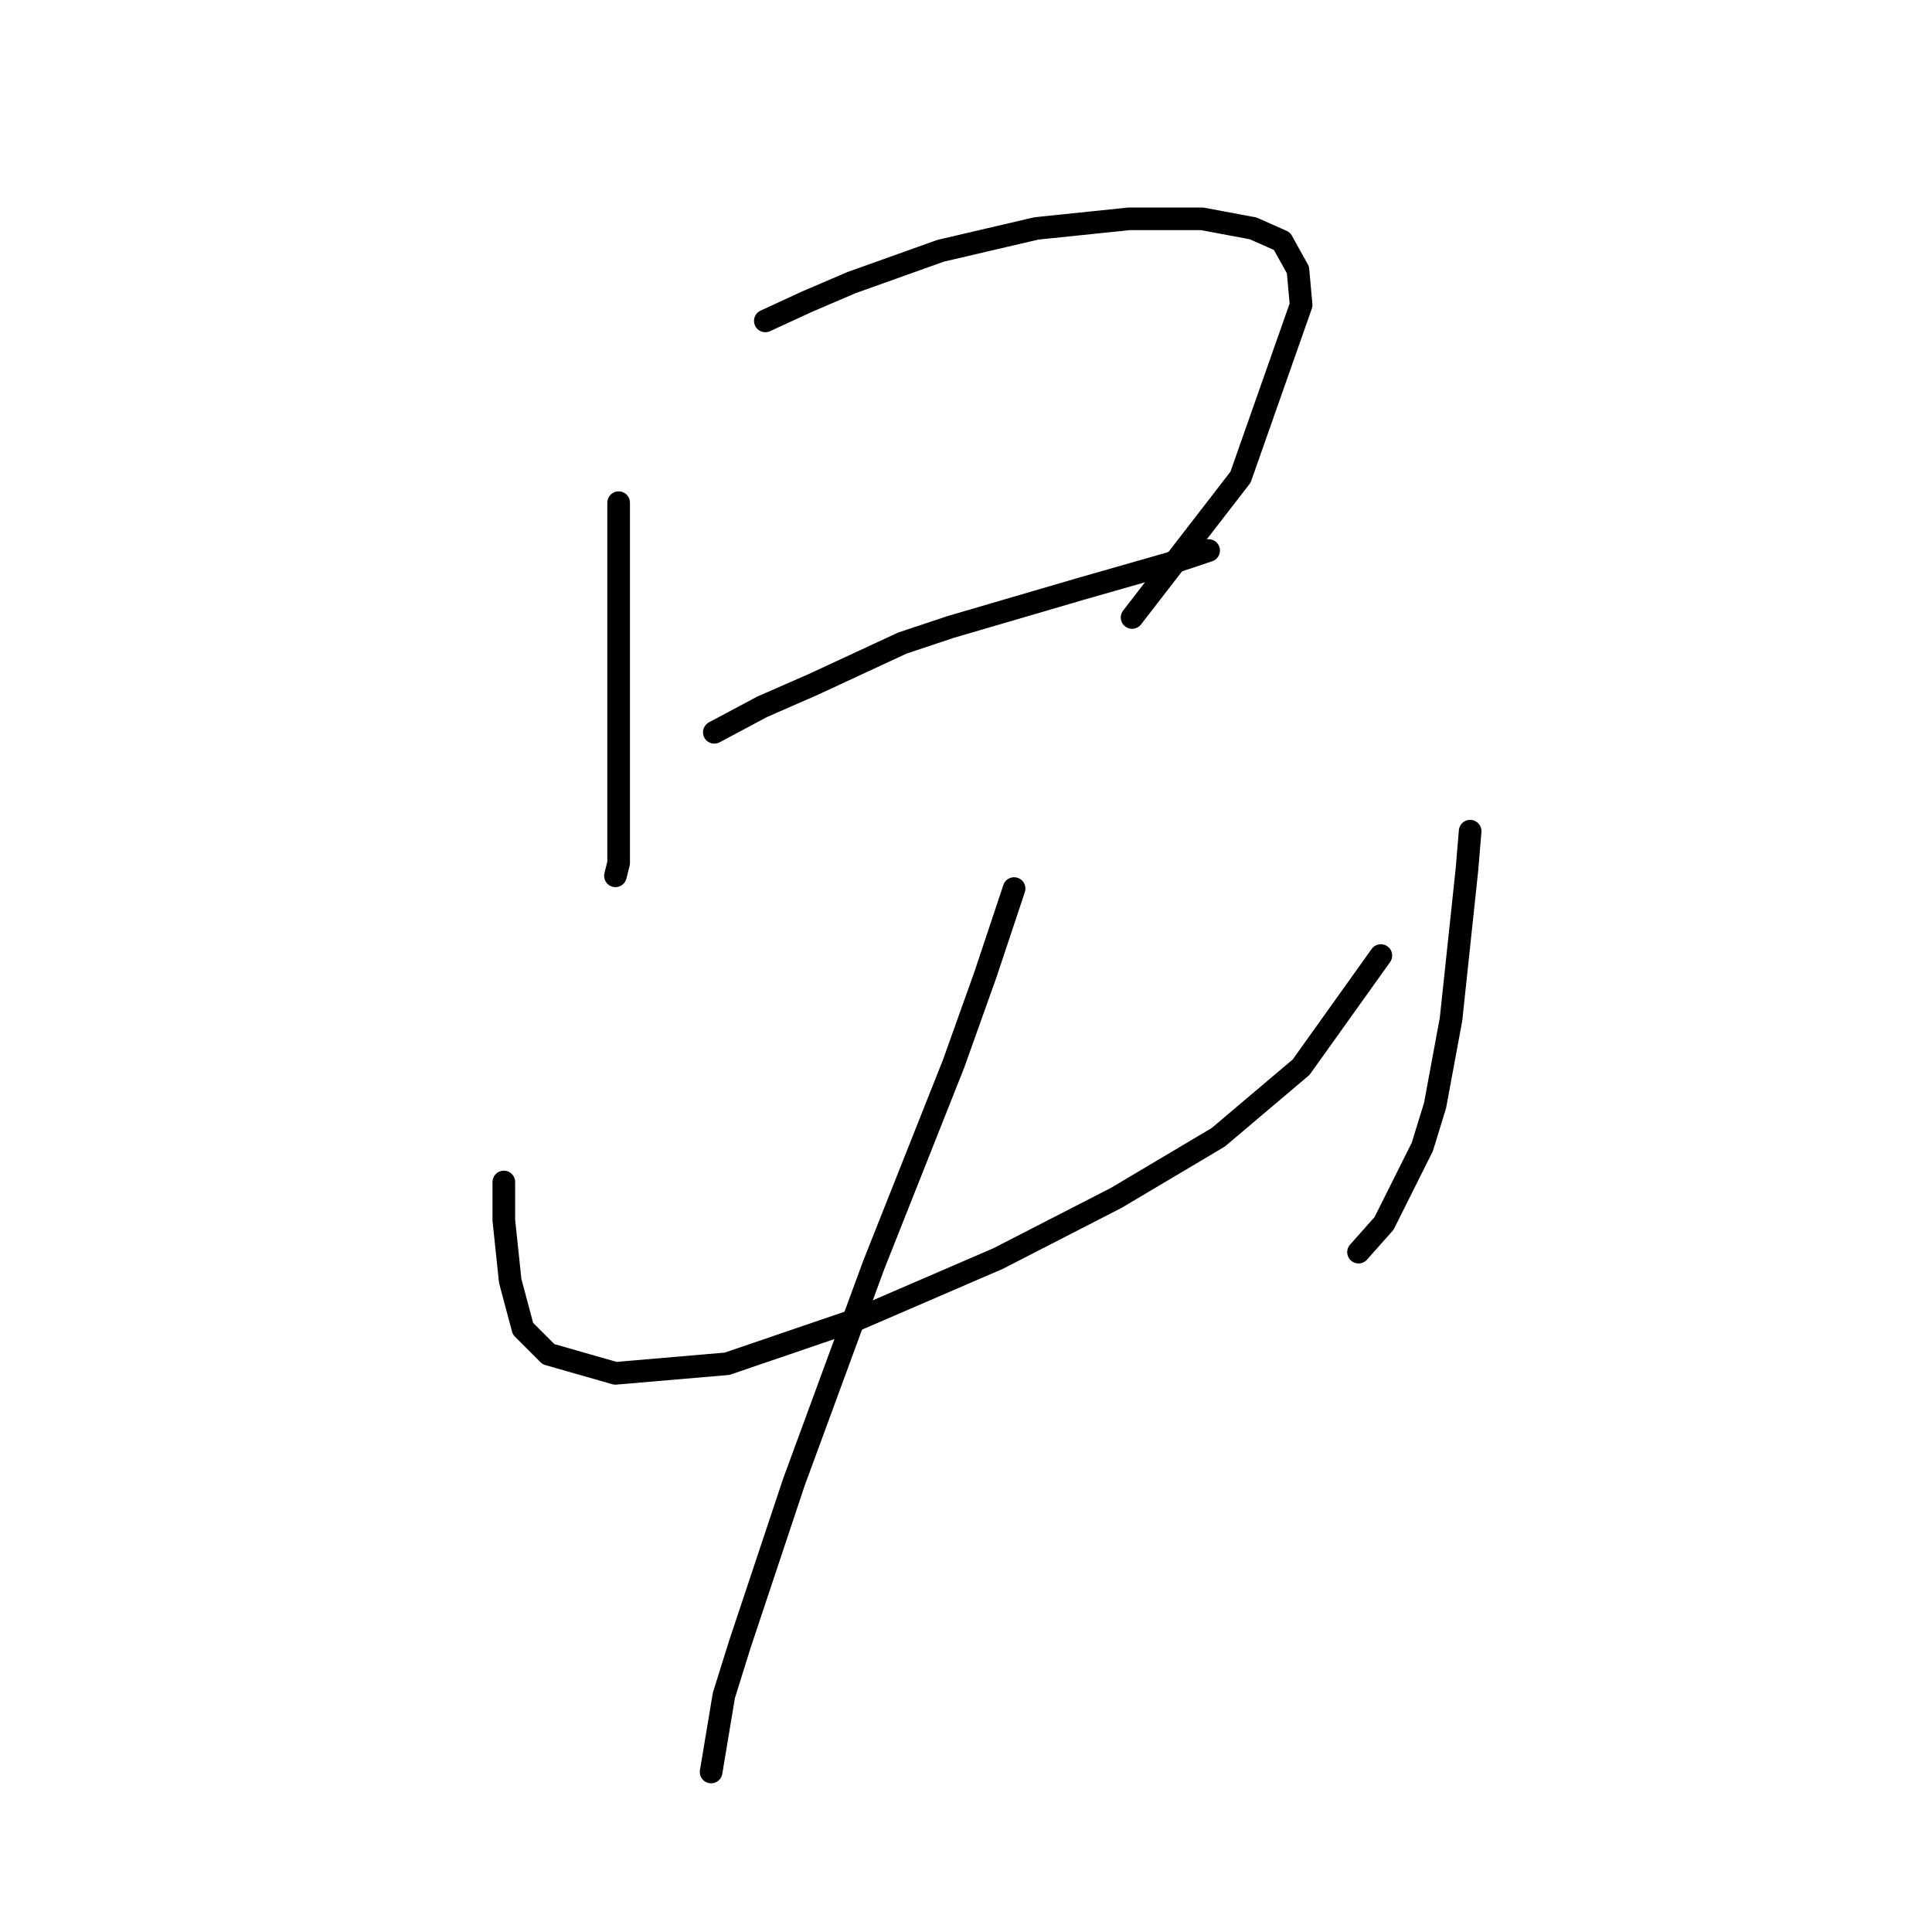 <?xml version="1.0" standalone="no"?>
    <svg width="256" height="256" xmlns="http://www.w3.org/2000/svg" version="1.1">
    <polyline stroke="black" stroke-width="3" stroke-linecap="round" fill="transparent" stroke-linejoin="round" points="81.972 66.608 81.972 73.792 81.972 81.398 81.972 88.16 81.972 102.528 81.972 107.599 81.972 114.36 81.549 116.05 81.549 116.05 " />
        <polyline stroke="black" stroke-width="3" stroke-linecap="round" fill="transparent" stroke-linejoin="round" points="101.411 42.521 106.905 39.985 112.821 37.45 124.653 33.224 137.331 30.266 149.586 28.998 159.305 28.998 166.067 30.266 169.87 31.956 171.983 35.759 172.405 40.408 164.376 63.227 150.008 81.821 150.008 81.821 " />
        <polyline stroke="black" stroke-width="3" stroke-linecap="round" fill="transparent" stroke-linejoin="round" points="94.65 97.034 100.988 93.653 107.75 90.695 119.582 85.202 125.921 83.089 143.247 78.018 155.079 74.637 160.15 72.947 160.15 72.947 " />
        <polyline stroke="black" stroke-width="3" stroke-linecap="round" fill="transparent" stroke-linejoin="round" points="66.759 156.619 66.759 161.69 67.604 169.719 69.295 176.058 72.675 179.438 81.549 181.974 96.34 180.706 113.666 174.79 132.26 166.761 147.895 158.732 161.418 150.702 172.405 141.406 182.97 126.615 182.97 126.615 " />
        <polyline stroke="black" stroke-width="3" stroke-linecap="round" fill="transparent" stroke-linejoin="round" points="194.802 110.134 194.38 115.205 192.267 135.067 190.154 146.477 188.464 151.97 183.393 162.112 180.012 165.915 180.012 165.915 " />
        <polyline stroke="black" stroke-width="3" stroke-linecap="round" fill="transparent" stroke-linejoin="round" points="134.373 117.741 130.569 129.151 126.344 140.983 115.779 167.606 105.214 196.342 98.03 217.893 95.917 224.655 94.227 234.797 94.227 234.797 " />
        </svg>